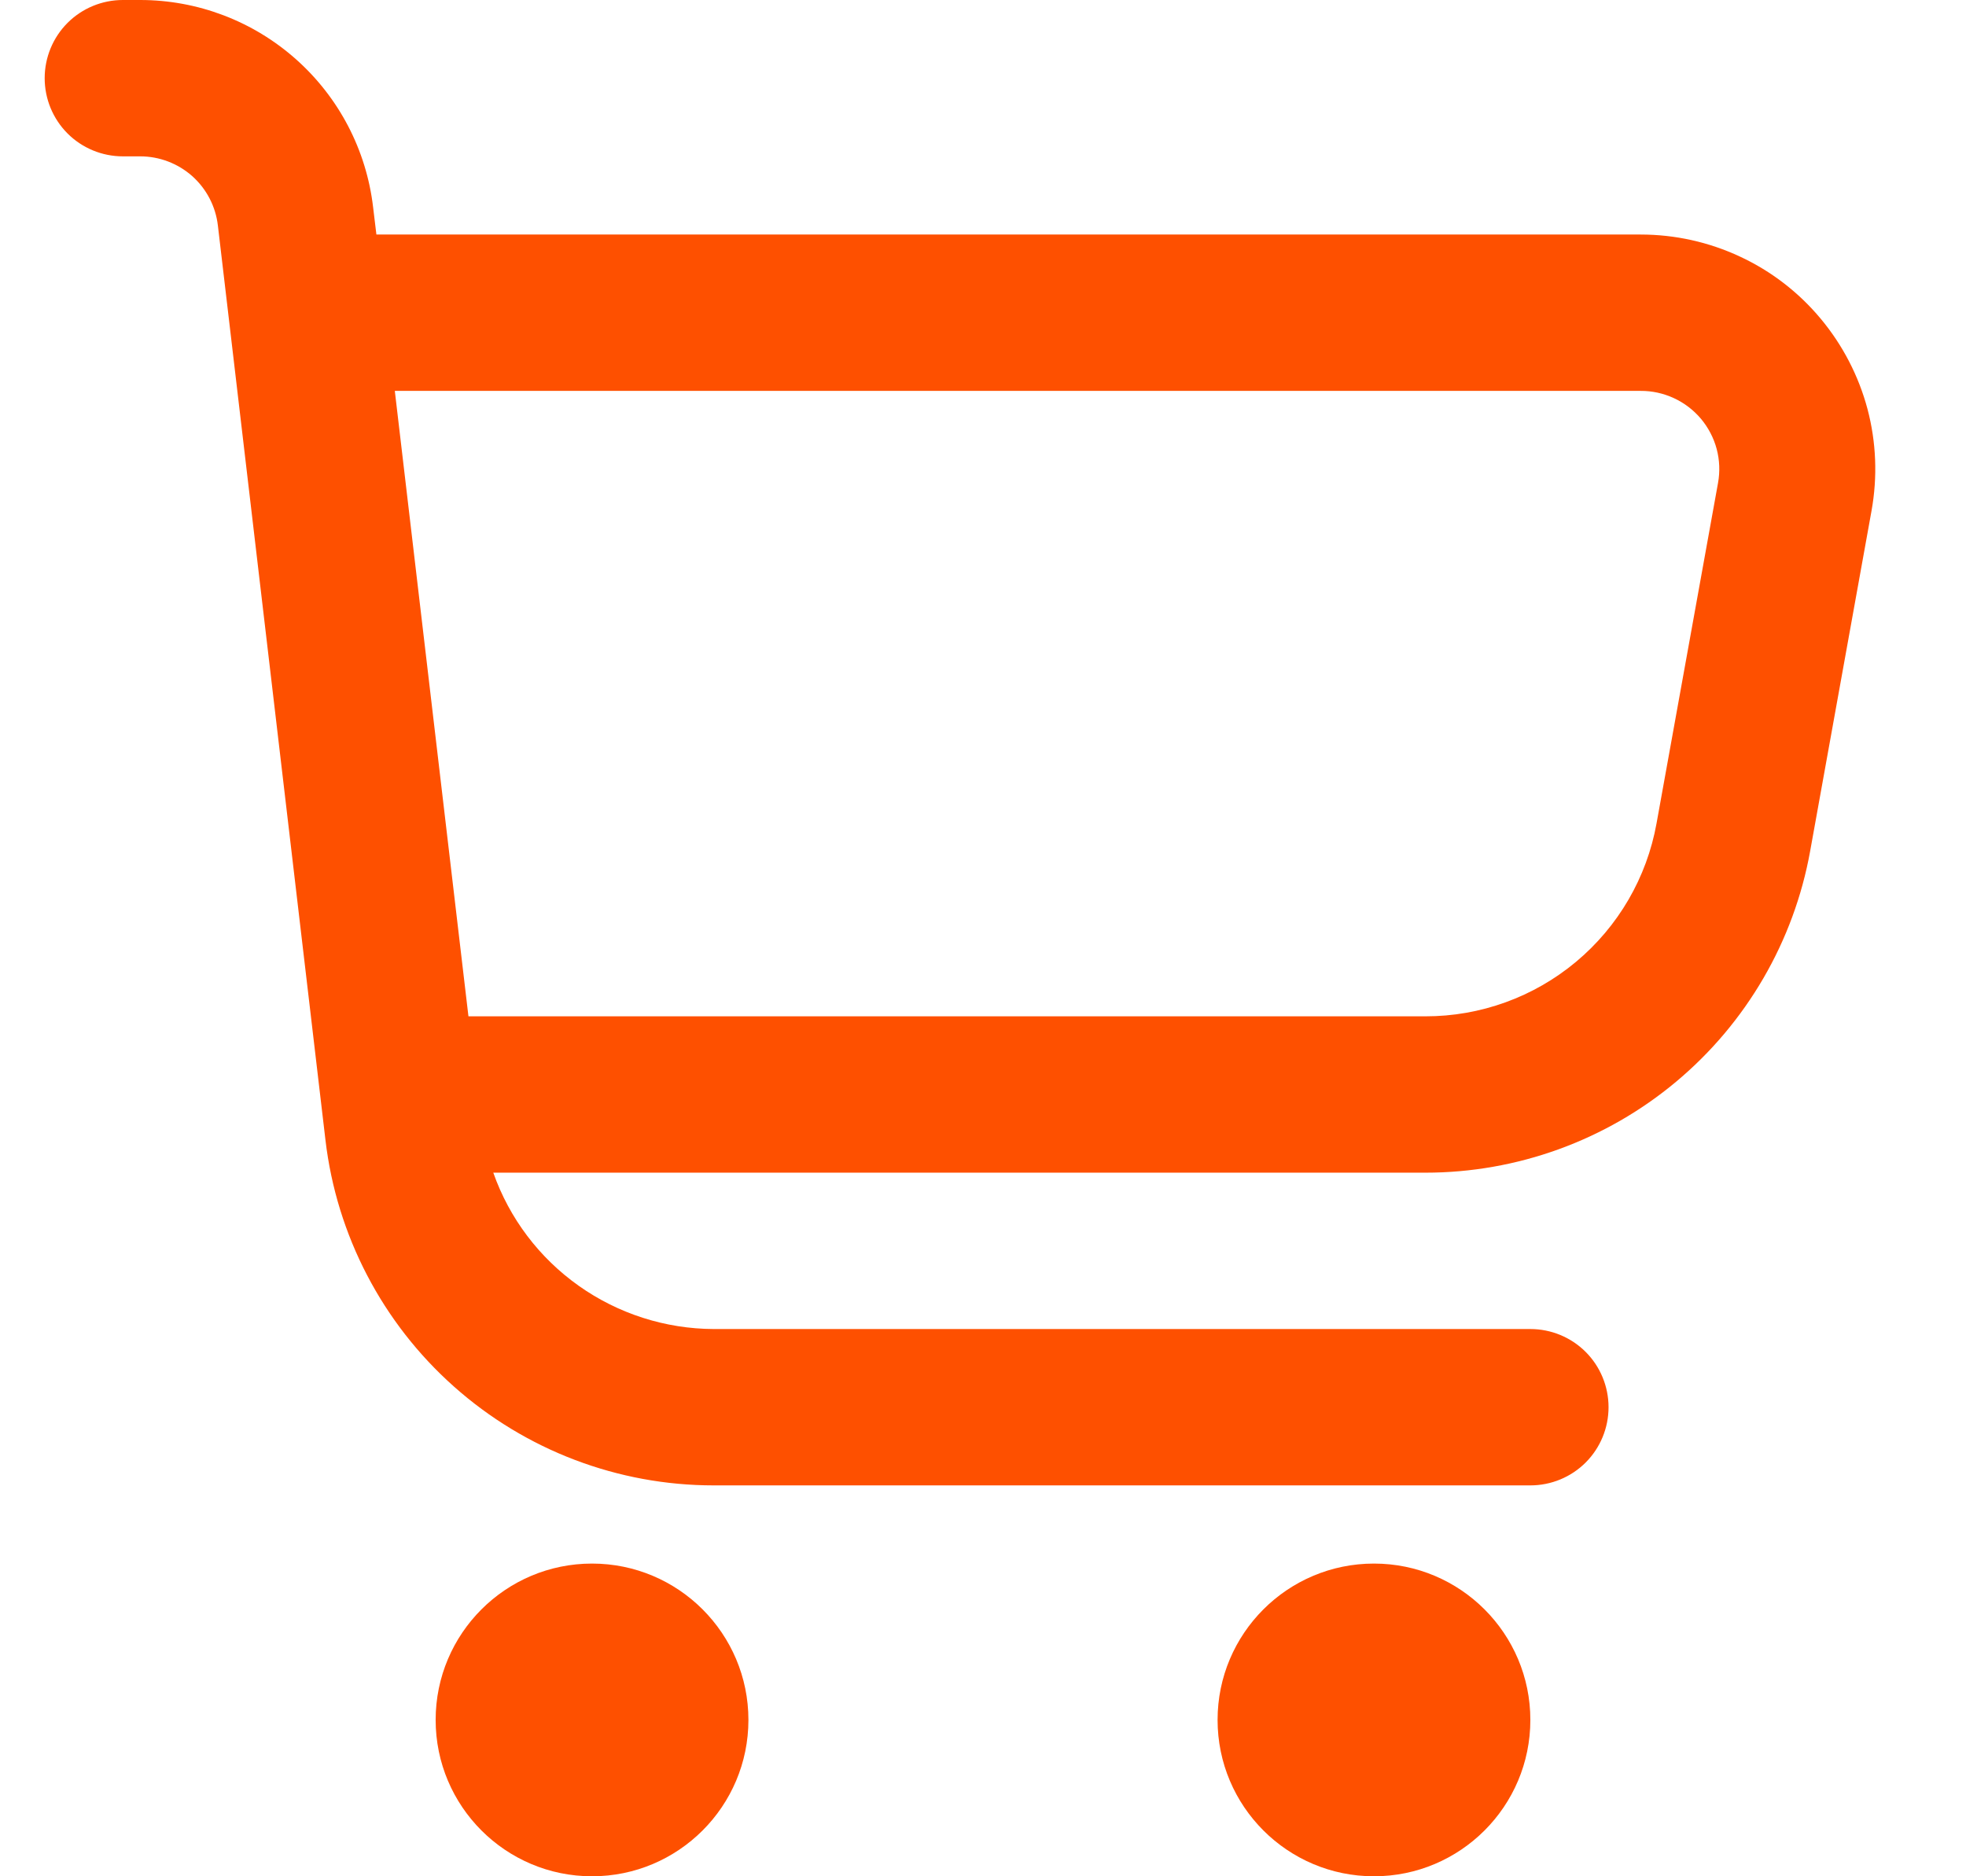 <svg width="22" height="21" viewBox="0 0 22 21" fill="none" xmlns="http://www.w3.org/2000/svg">
    <g clip-path="url(#clip0_650_4389)">
        <path d="M20.374 3.567C20.128 3.272 19.82 3.034 19.471 2.872C19.123 2.709 18.743 2.625 18.359 2.625H4.212L4.175 2.318C4.1 1.679 3.793 1.091 3.313 0.664C2.832 0.236 2.212 0 1.569 0L1.375 0C1.143 0 0.92 0.092 0.756 0.256C0.592 0.42 0.5 0.643 0.5 0.875C0.5 1.107 0.592 1.33 0.756 1.494C0.92 1.658 1.143 1.75 1.375 1.75H1.569C1.784 1.75 1.99 1.829 2.151 1.971C2.311 2.114 2.413 2.31 2.438 2.523L3.642 12.76C3.767 13.825 4.279 14.807 5.08 15.519C5.881 16.232 6.915 16.625 7.987 16.625H17.125C17.357 16.625 17.58 16.533 17.744 16.369C17.908 16.205 18 15.982 18 15.75C18 15.518 17.908 15.295 17.744 15.131C17.58 14.967 17.357 14.875 17.125 14.875H7.987C7.446 14.873 6.918 14.704 6.476 14.391C6.034 14.078 5.7 13.636 5.52 13.125H15.95C16.976 13.125 17.969 12.765 18.756 12.107C19.543 11.449 20.074 10.536 20.256 9.526L20.943 5.716C21.011 5.338 20.996 4.95 20.898 4.579C20.799 4.207 20.62 3.862 20.374 3.567ZM19.225 5.406L18.537 9.216C18.428 9.822 18.109 10.37 17.636 10.765C17.163 11.16 16.566 11.376 15.95 11.375H5.242L4.418 4.375H18.359C18.487 4.374 18.614 4.402 18.731 4.456C18.848 4.51 18.951 4.589 19.034 4.687C19.116 4.785 19.177 4.901 19.21 5.025C19.243 5.149 19.248 5.279 19.225 5.406Z" fill="#FE5000"/>
        <path d="M6.625 21C7.591 21 8.375 20.216 8.375 19.25C8.375 18.284 7.591 17.5 6.625 17.5C5.659 17.5 4.875 18.284 4.875 19.25C4.875 20.216 5.659 21 6.625 21Z" fill="#FE5000"/>
        <path d="M15.375 21C16.341 21 17.125 20.216 17.125 19.25C17.125 18.284 16.341 17.5 15.375 17.5C14.409 17.5 13.625 18.284 13.625 19.25C13.625 20.216 14.409 21 15.375 21Z" fill="#FE5000"/>
    </g>
    <defs>
        <clipPath id="clip0_650_4389">
            <rect width="21" height="21" fill="white" transform="translate(0.5)"/>
        </clipPath>
    </defs>
</svg>
